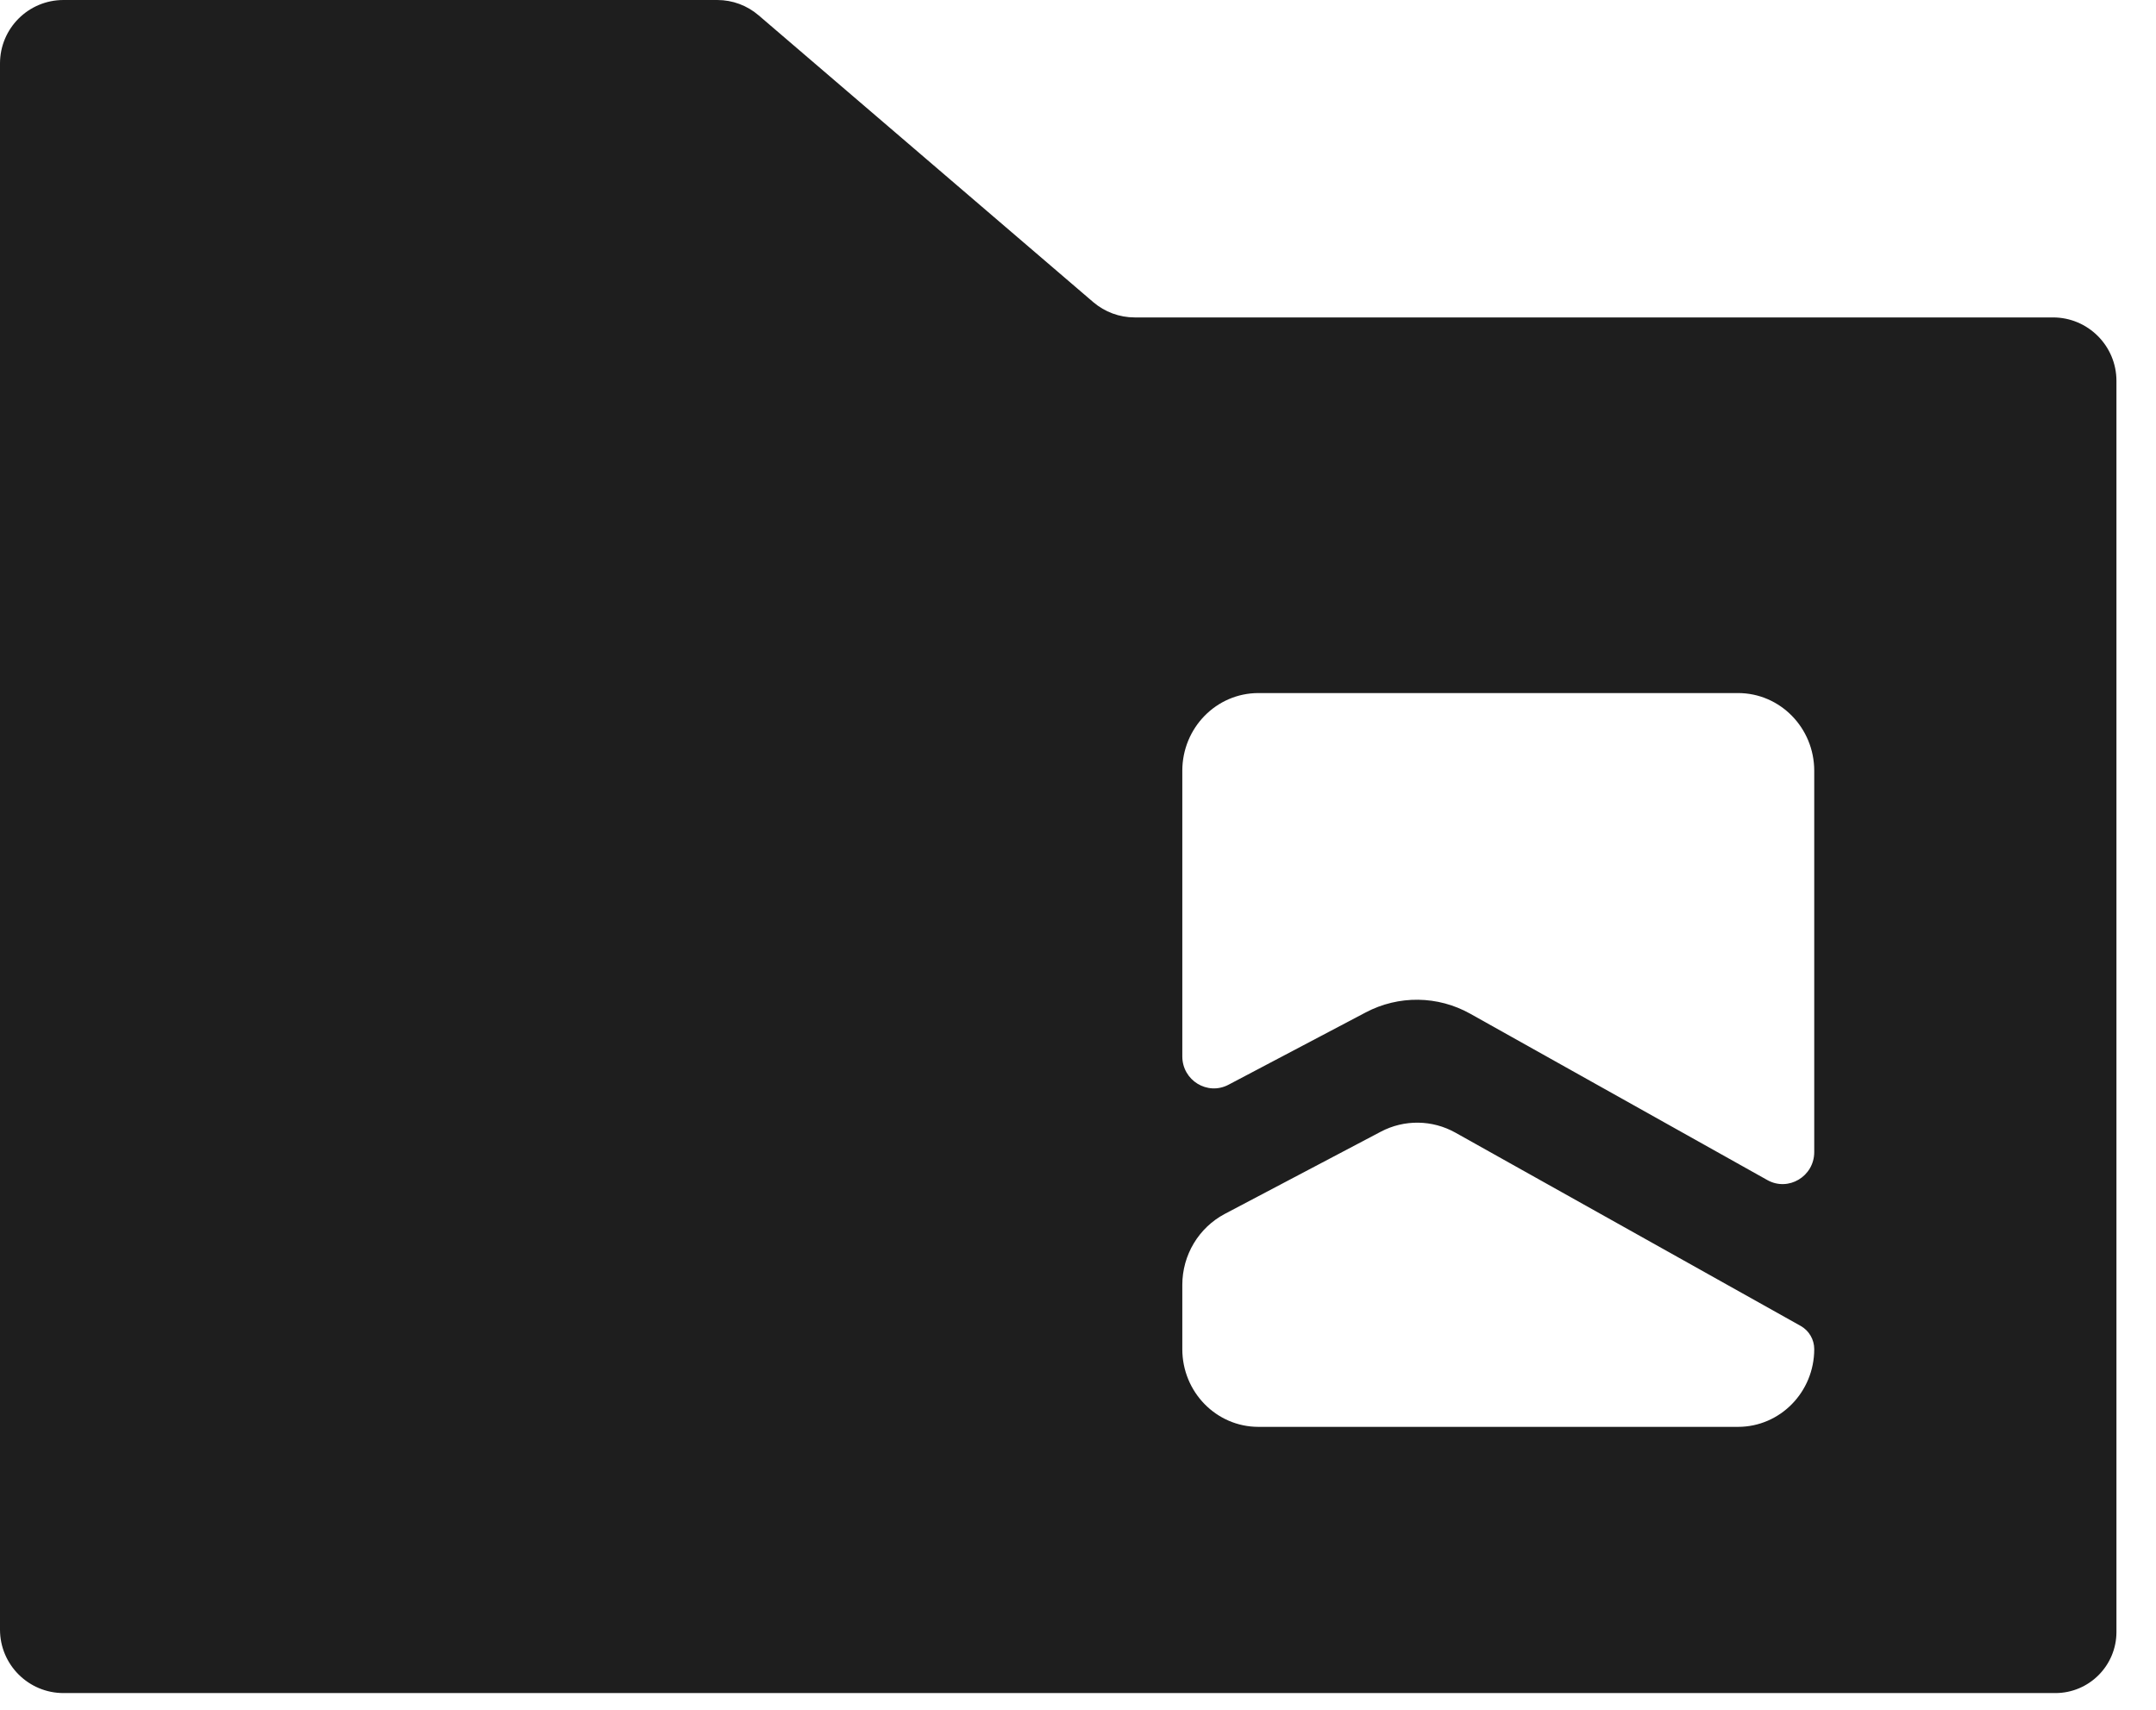 <svg width="29" height="23" viewBox="0 0 29 23" fill="none" xmlns="http://www.w3.org/2000/svg">
<path fill-rule="evenodd" clip-rule="evenodd" d="M0 0.854C0 0.382 0.382 0 0.854 0H9.648C9.852 0 10.049 0.073 10.204 0.206L14.706 4.065C14.861 4.197 15.058 4.27 15.262 4.27H27.614C28.086 4.27 28.468 4.653 28.468 5.124V21.952C28.468 22.407 28.1 22.775 27.646 22.775H0.854C0.382 22.775 0 22.392 0 21.921V0.854ZM15.903 14.21V10.369C15.903 9.791 16.361 9.323 16.927 9.323H23.378C23.944 9.323 24.403 9.791 24.403 10.369V15.497C24.403 15.825 24.055 16.033 23.772 15.874L19.775 13.636C19.339 13.392 18.812 13.386 18.37 13.619L16.524 14.592C16.241 14.741 15.903 14.533 15.903 14.21ZM15.903 17.285V18.148C15.903 18.726 16.361 19.194 16.927 19.194H23.378C23.944 19.194 24.403 18.726 24.403 18.148C24.403 18.019 24.333 17.9 24.222 17.837L19.576 15.236C19.265 15.062 18.888 15.057 18.572 15.224L16.475 16.329C16.123 16.515 15.903 16.883 15.903 17.285Z" fill="#1E1E1E"/>
</svg>
